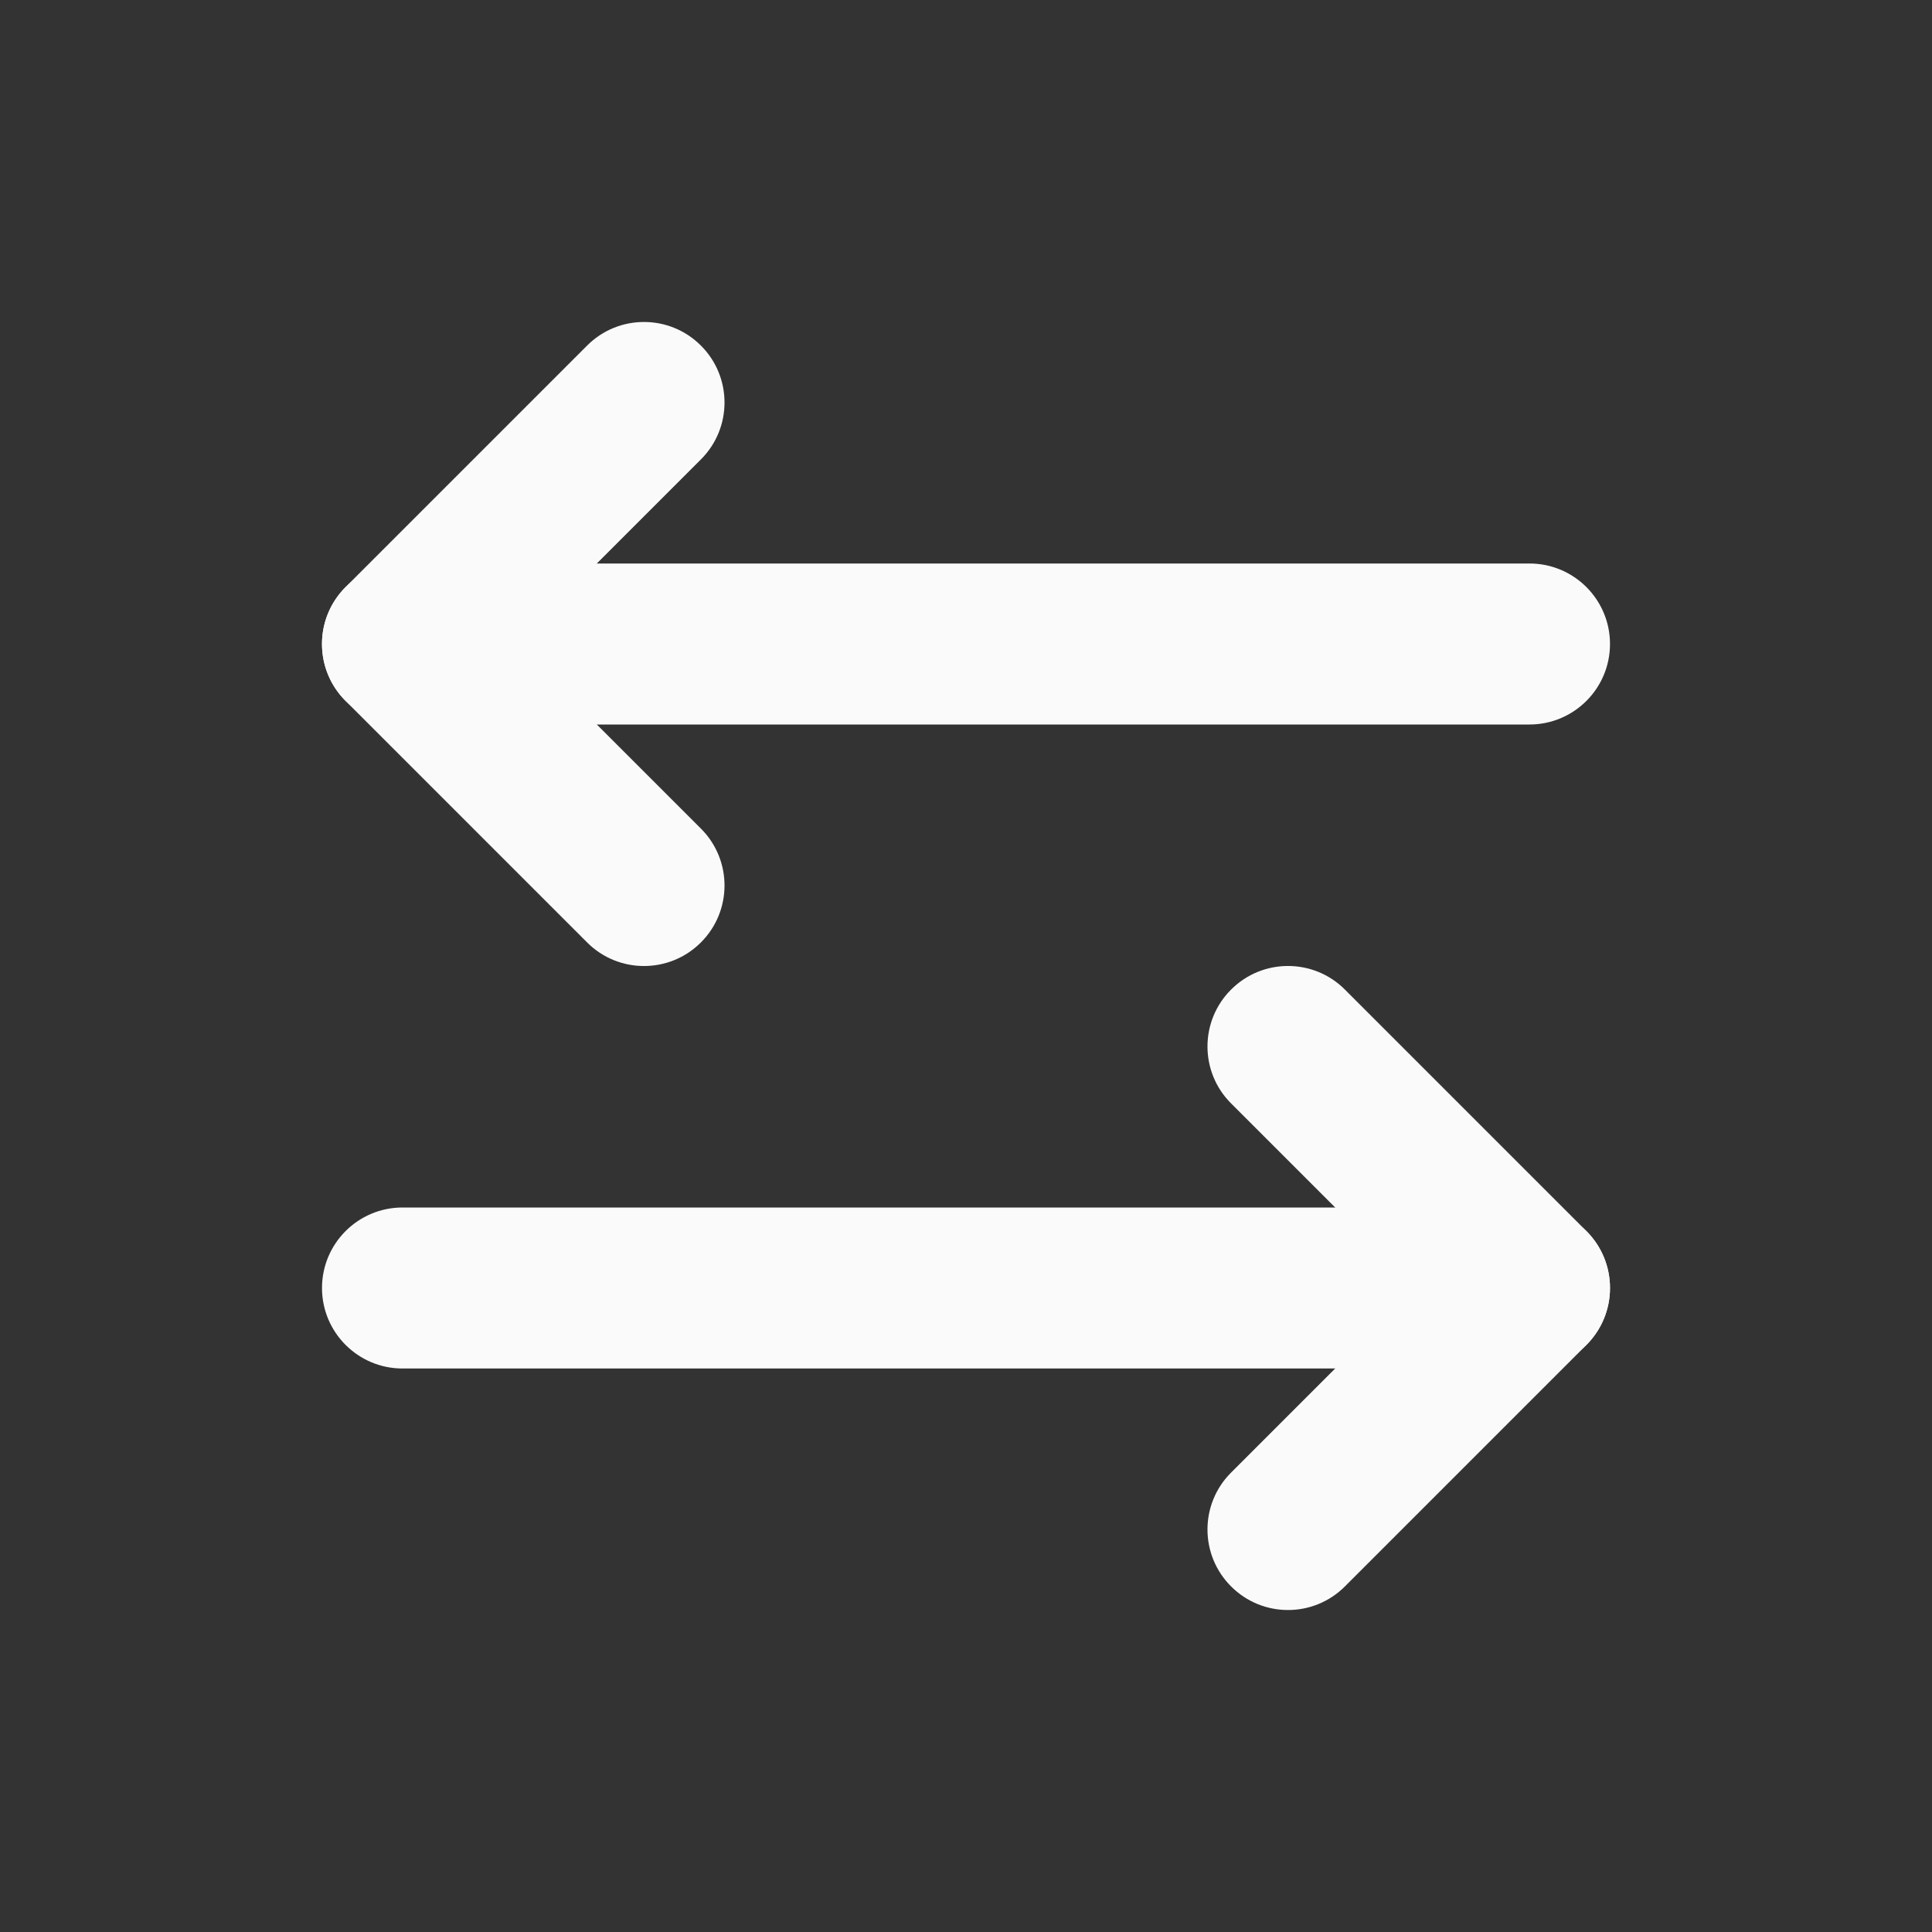 <svg width="24" height="24" viewBox="0 0 24 24" fill="none" xmlns="http://www.w3.org/2000/svg">
<rect x="0" y="0" width="24" height="24" fill="#333333" stroke="none"/>
<path d="M16.707 12.293C16.317 11.902 15.683 11.902 15.293 12.293C14.902 12.683 14.902 13.317 15.293 13.707L16.707 12.293ZM19 16L19.707 16.707C19.895 16.52 20 16.265 20 16C20 15.735 19.895 15.48 19.707 15.293L19 16ZM15.293 18.293C14.902 18.683 14.902 19.317 15.293 19.707C15.683 20.098 16.317 20.098 16.707 19.707L15.293 18.293ZM15.293 13.707L18.293 16.707L19.707 15.293L16.707 12.293L15.293 13.707ZM18.293 15.293L15.293 18.293L16.707 19.707L19.707 16.707L18.293 15.293Z" fill="#FAFAFA"/>
<path d="M5 15C4.448 15 4 15.448 4 16C4 16.552 4.448 17 5 17V15ZM19 17C19.552 17 20 16.552 20 16C20 15.448 19.552 15 19 15V17ZM5 17H19V15H5V17Z" fill="#FAFAFA"/>
<path d="M7.293 11.707C7.683 12.098 8.317 12.098 8.707 11.707C9.098 11.317 9.098 10.683 8.707 10.293L7.293 11.707ZM5 8L4.293 7.293C3.902 7.683 3.902 8.317 4.293 8.707L5 8ZM8.707 5.707C9.098 5.317 9.098 4.683 8.707 4.293C8.317 3.902 7.683 3.902 7.293 4.293L8.707 5.707ZM8.707 10.293L5.707 7.293L4.293 8.707L7.293 11.707L8.707 10.293ZM5.707 8.707L8.707 5.707L7.293 4.293L4.293 7.293L5.707 8.707Z" fill="#FAFAFA"/>
<path d="M19 9C19.552 9 20 8.552 20 8C20 7.448 19.552 7 19 7V9ZM5 7C4.448 7 4 7.448 4 8C4 8.552 4.448 9 5 9L5 7ZM19 7L5 7L5 9L19 9V7Z" fill="#FAFAFA"/>
</svg>
